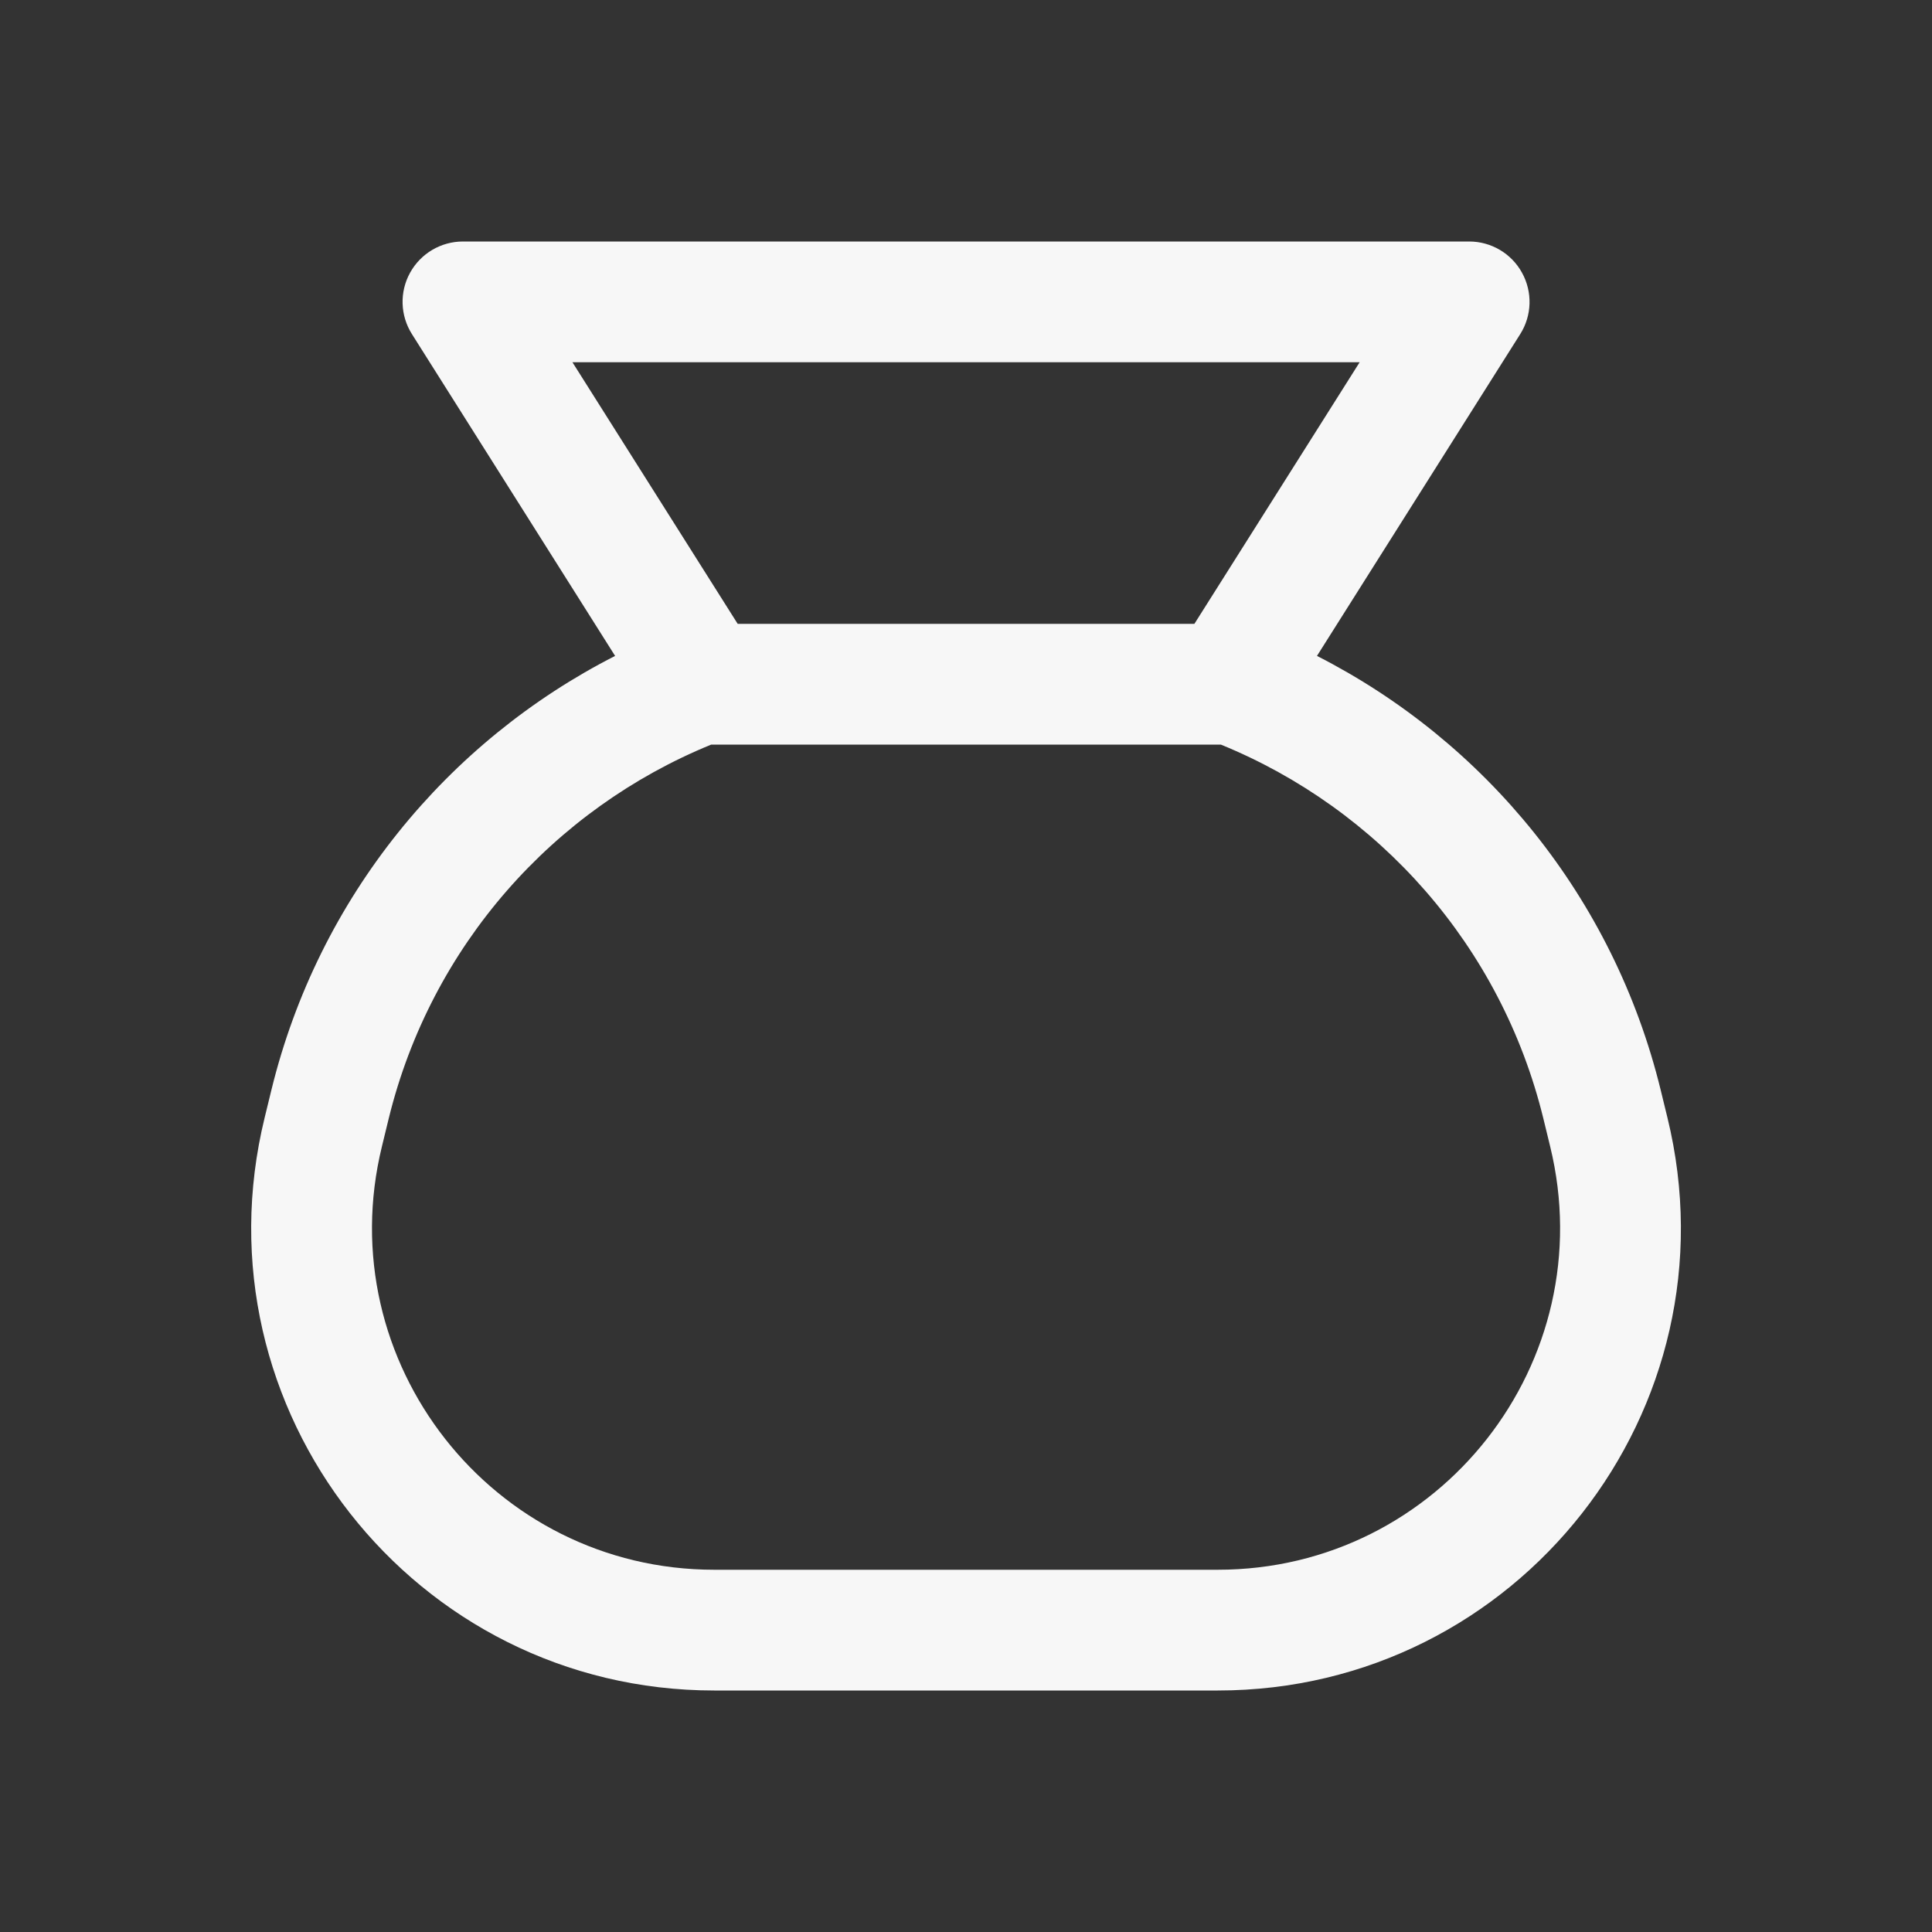 <svg width="24" height="24" viewBox="0 0 24 24" fill="none" xmlns="http://www.w3.org/2000/svg">
<rect x="0" y="0" width="24" height="24" fill="#333333" stroke="none"/>
<path fill-rule="evenodd" clip-rule="evenodd" d="M5.751 3C5.477 3 5.226 3.149 5.094 3.388C4.962 3.627 4.971 3.919 5.117 4.15L7.641 8.148C5.556 9.211 3.958 11.144 3.372 13.538L3.288 13.882C2.401 17.505 5.143 21 8.873 21H15.128C18.858 21 21.6 17.505 20.713 13.882L20.629 13.538C20.043 11.144 18.446 9.211 16.36 8.148L18.885 4.15C19.031 3.919 19.039 3.627 18.907 3.388C18.776 3.149 18.524 3 18.251 3H5.751ZM9.164 7.75L7.111 4.5H16.89L14.837 7.75H9.164ZM8.834 9.25C6.878 10.049 5.356 11.745 4.829 13.894L4.745 14.239C4.089 16.916 6.116 19.5 8.873 19.5H15.128C17.885 19.5 19.912 16.916 19.256 14.239L19.172 13.894C18.646 11.745 17.123 10.049 15.167 9.25H8.834Z" fill="white" fill-opacity="0.96"/>
</svg>
